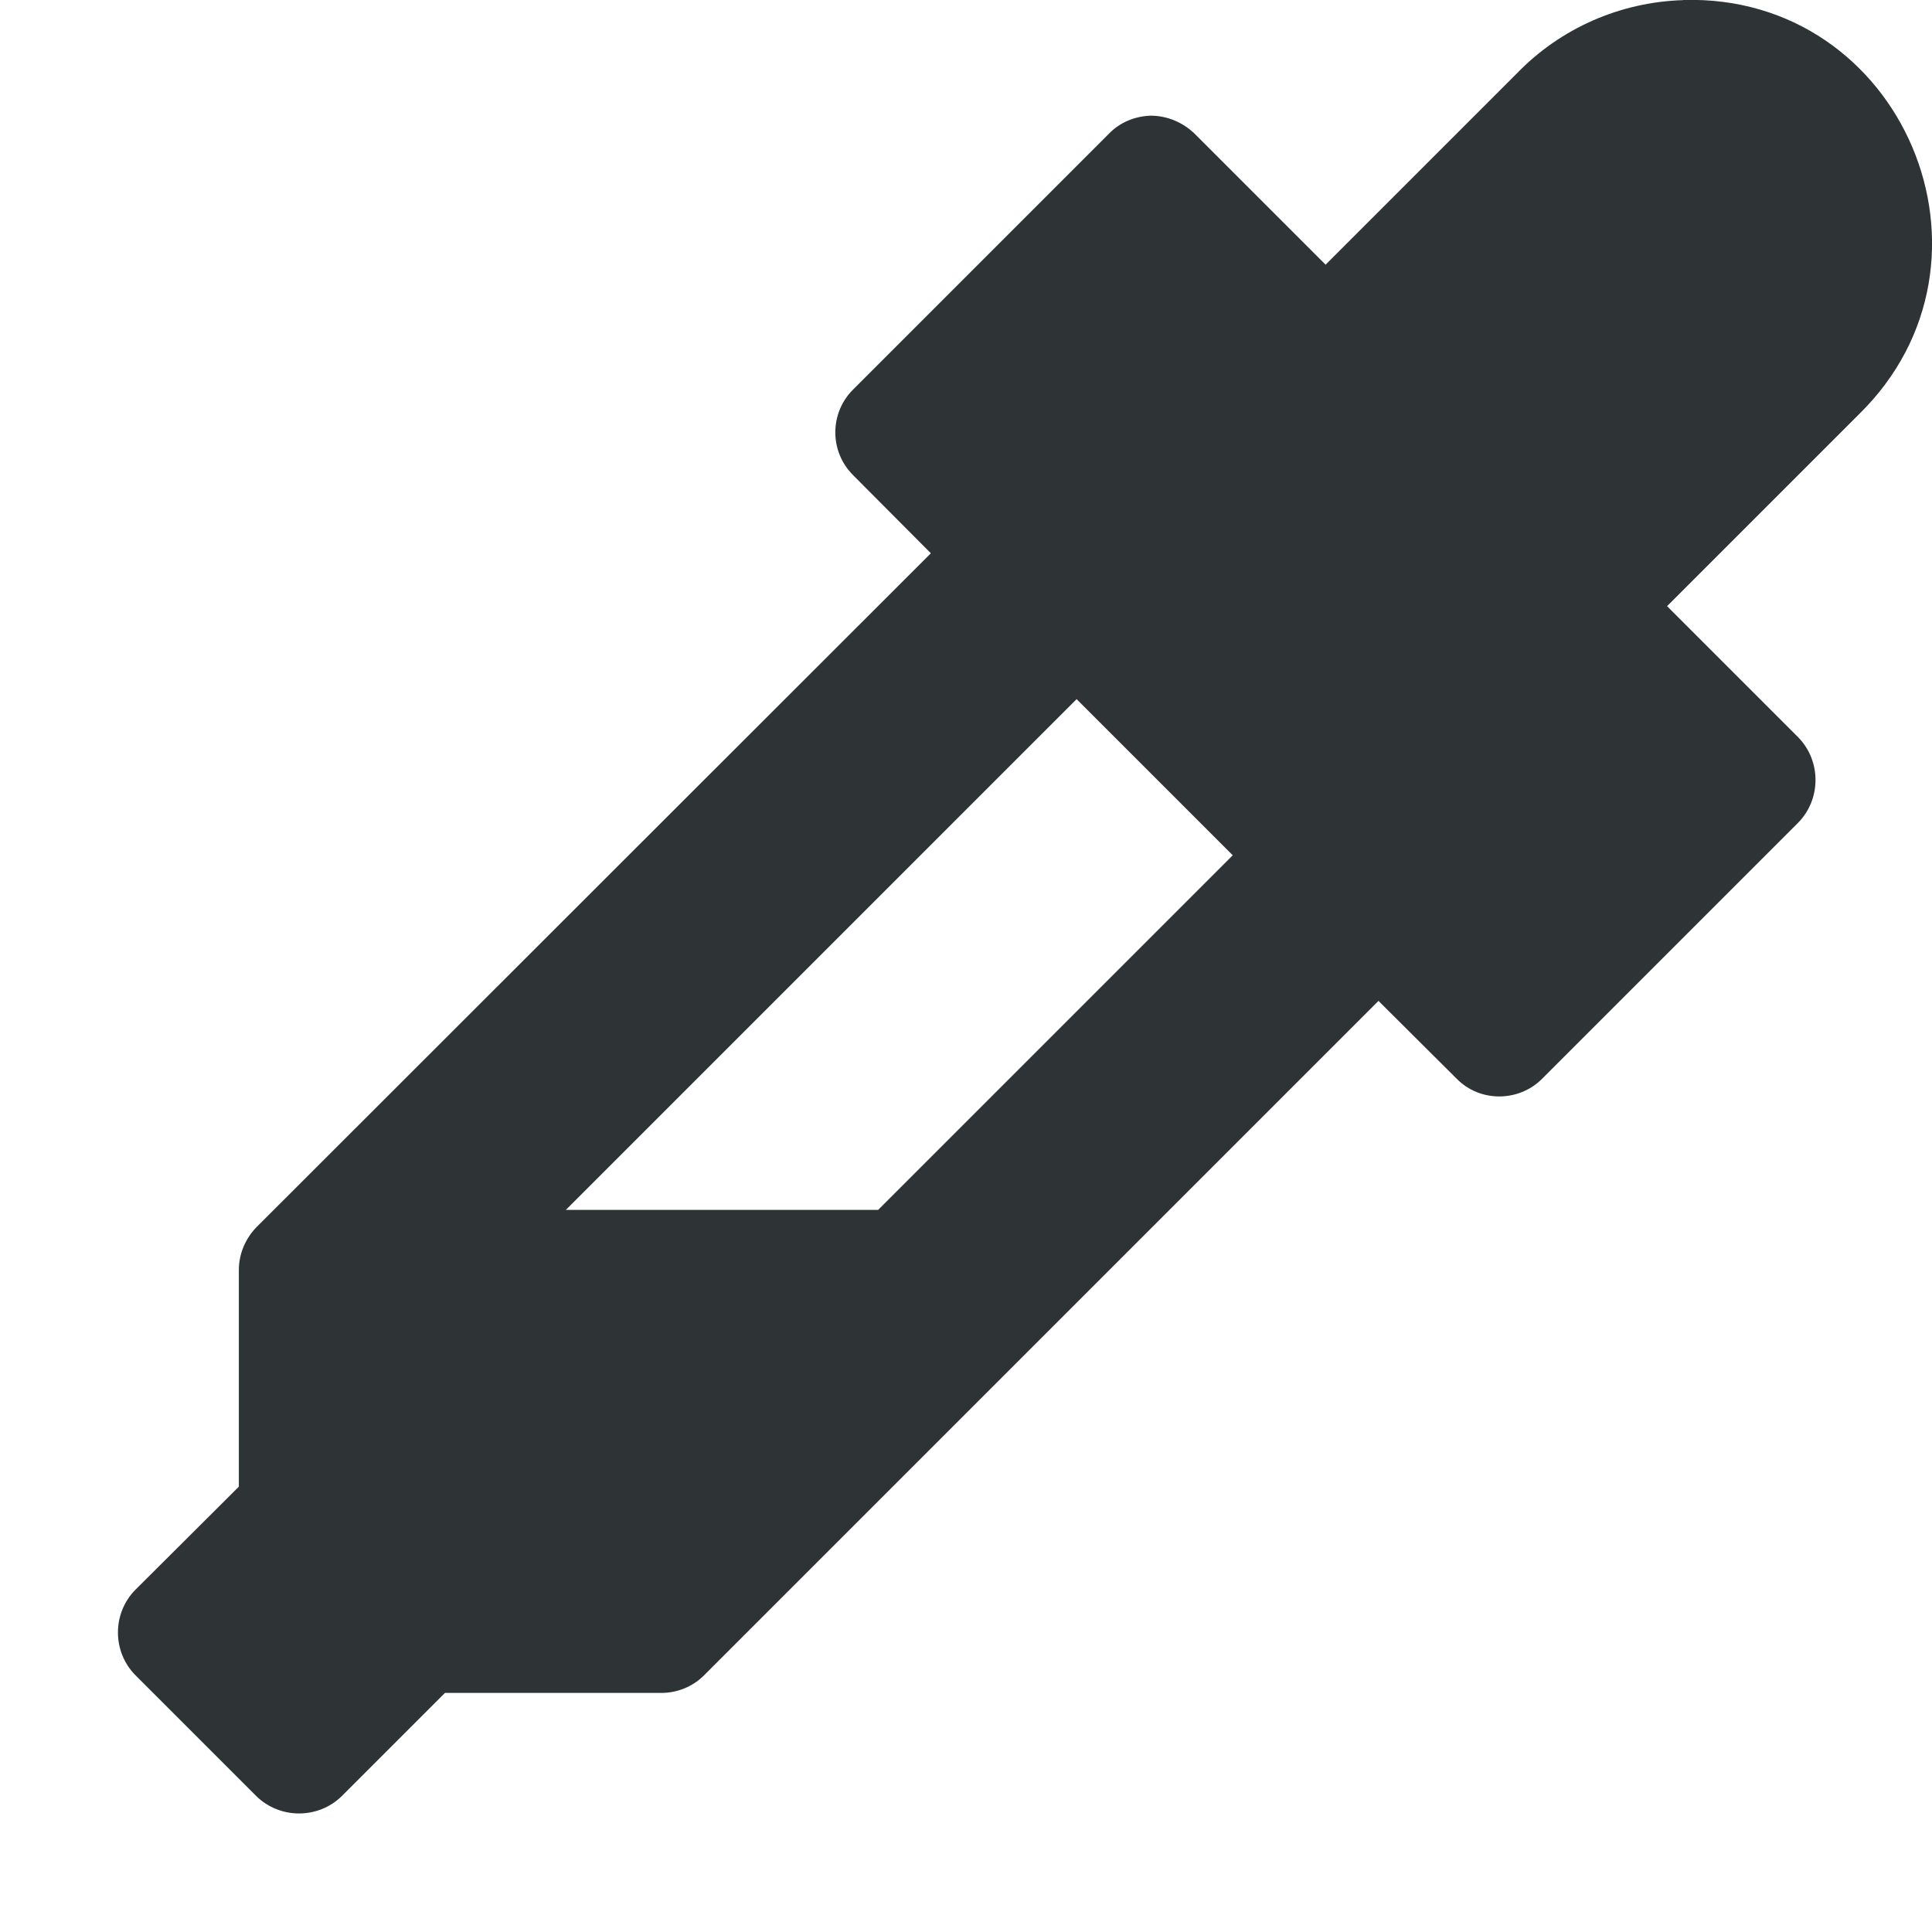 <svg viewBox="0 0 16 16" xmlns="http://www.w3.org/2000/svg"><path d="m13.939.001c-.523.016-1.016.234-1.375.605l-1.586 1.586-1.086-1.086c-.098-.094-.227-.148-.363-.148-.129.004-.254.055-.344.148l-2.121 2.121c-.195.195-.195.512 0 .707l.645.648-5.586 5.582c-.094.098-.145.223-.145.355v1.793l-.855.852c-.195.195-.195.516 0 .711l1 1c.195.191.512.191.707 0l.855-.855h1.793c.129 0 .258-.051.352-.145l5.586-5.586.648.645c.191.195.512.195.707 0l2.121-2.121c.191-.195.191-.512 0-.707l-1.086-1.086 1.586-1.586c1.305-1.273.367-3.488-1.453-3.434zm-5.023 5.789 1.293 1.293-2.937 2.937h-2.586zm0 0" fill="#2e3436"/></svg>